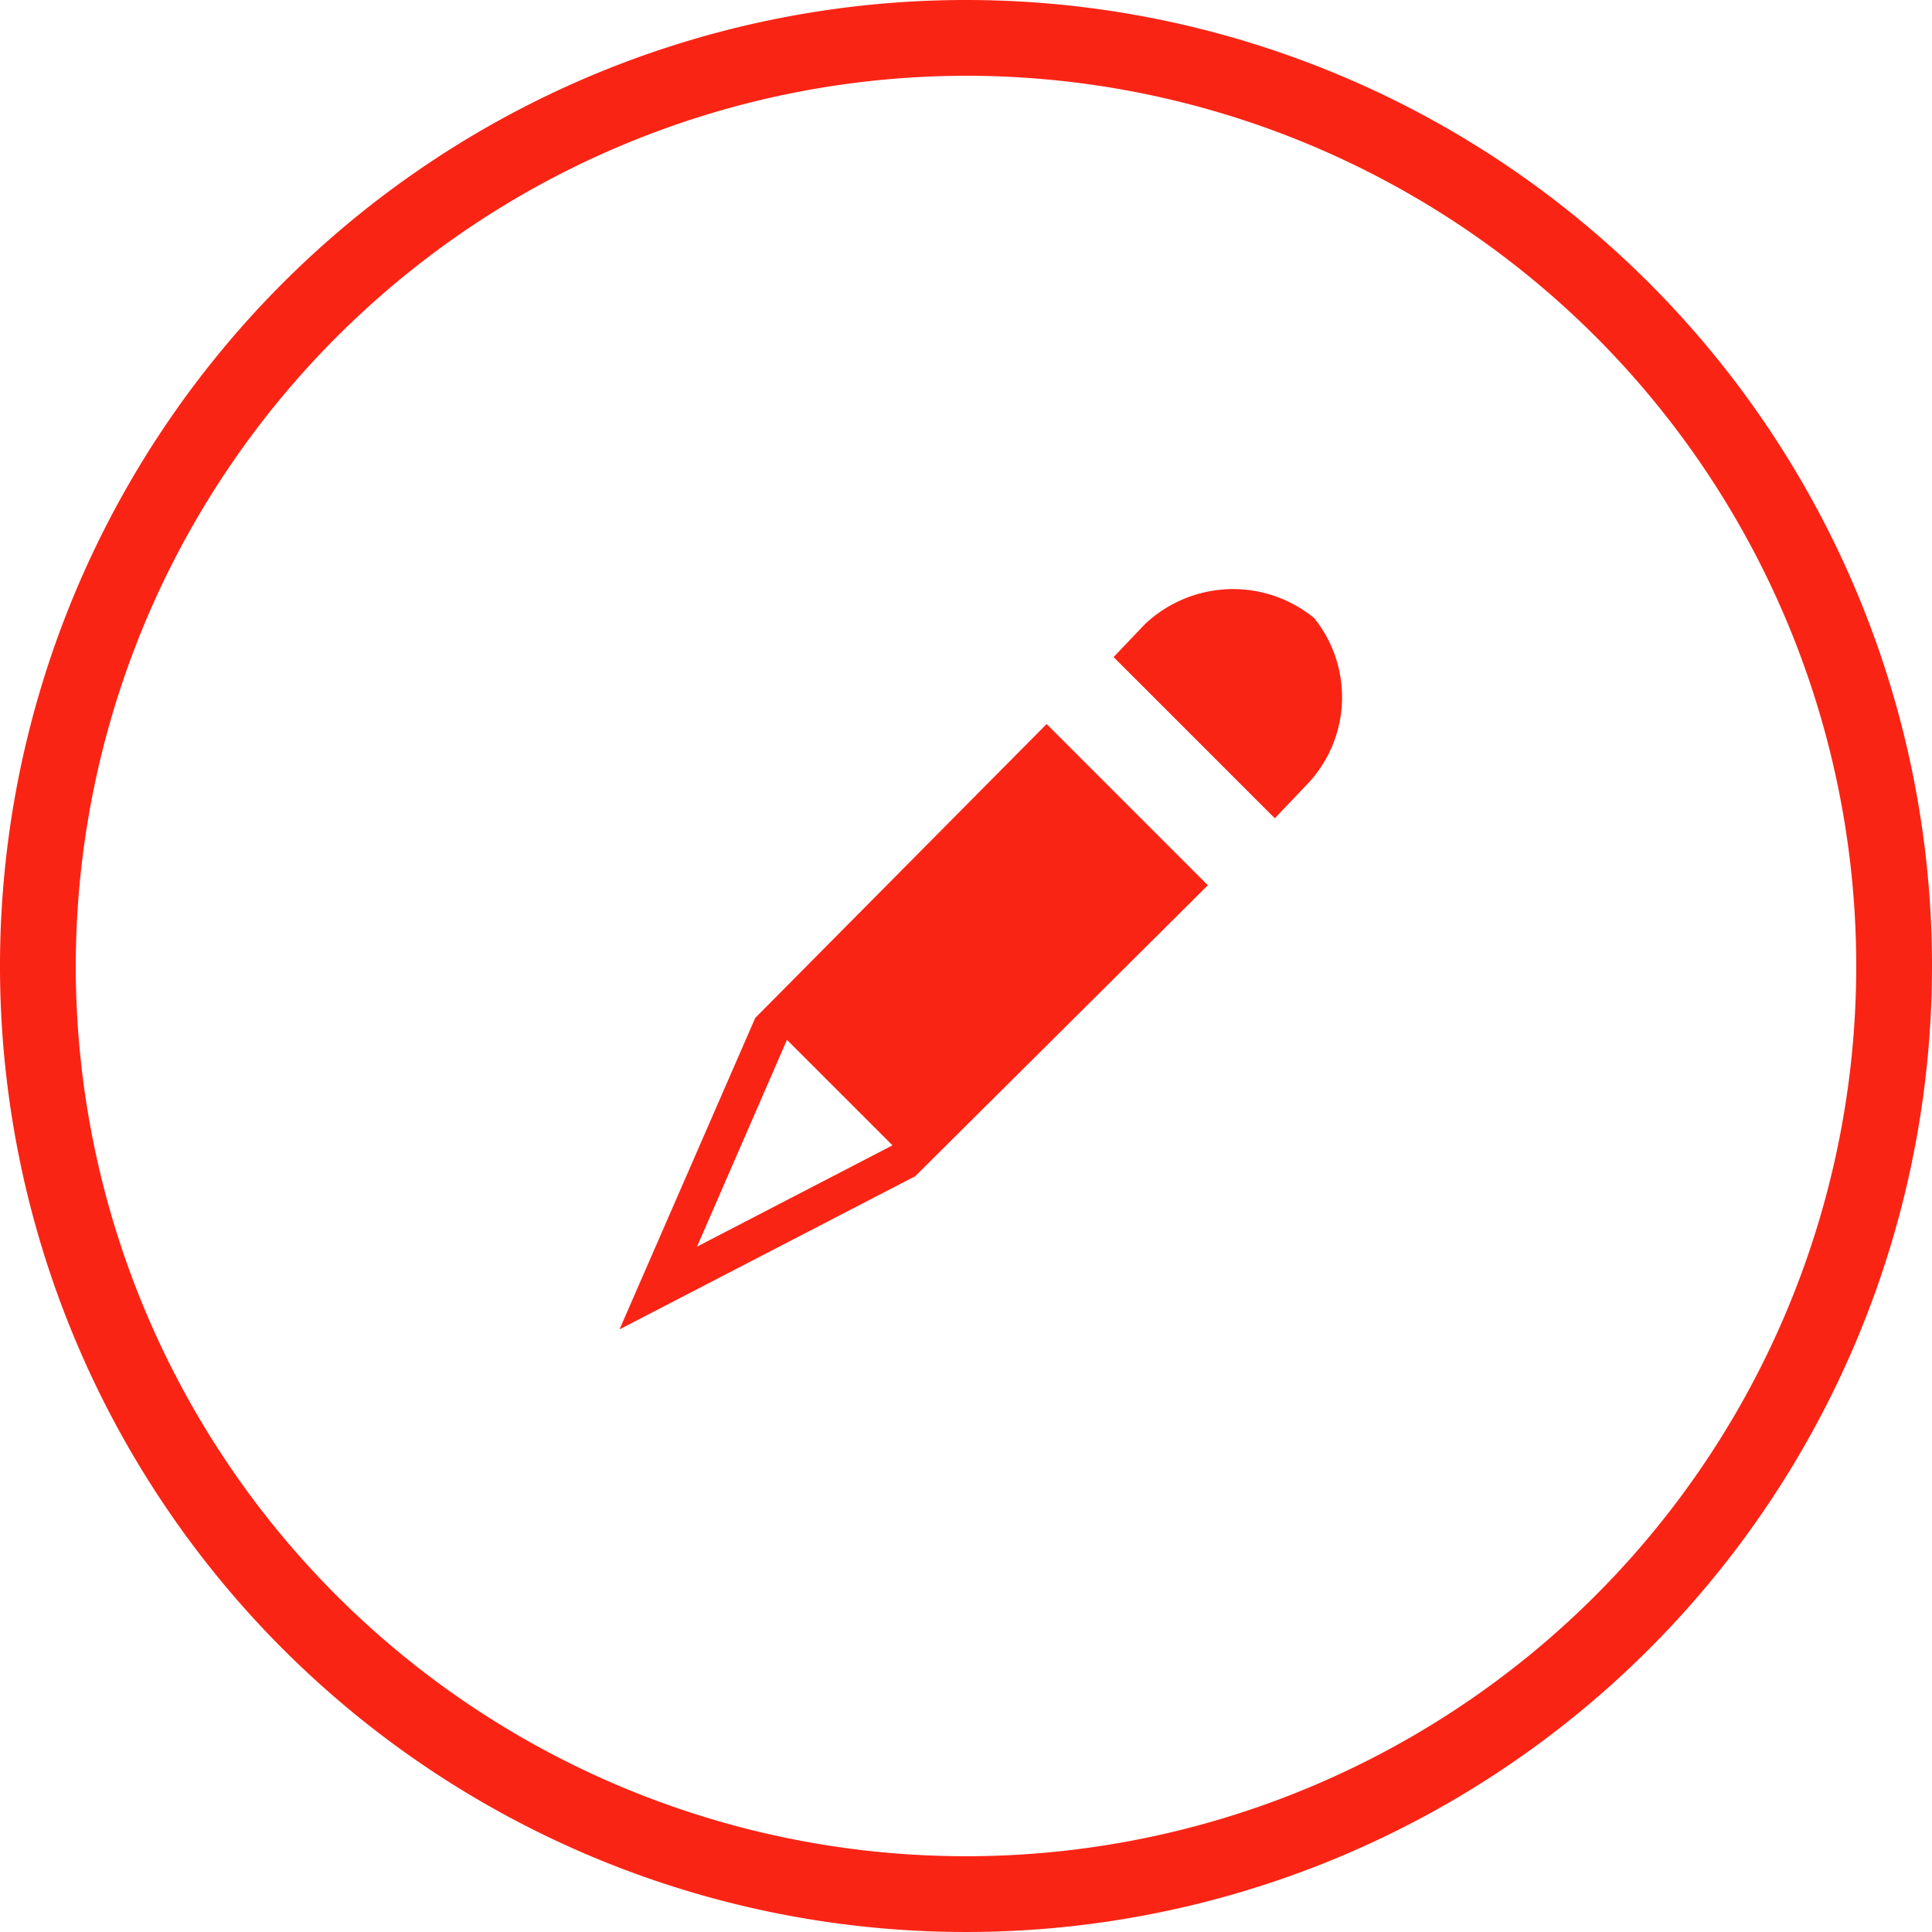 <svg xmlns="http://www.w3.org/2000/svg" viewBox="0 0 51 51"><defs><style>.cls-1{fill:#fa2415;}.cls-2{fill:none;}</style></defs><title>button.bearbeiten</title><g id="Layer_4" data-name="Layer 4"><path class="cls-1" d="M25.5,2A23.5,23.5,0,1,1,2,25.5,23.527,23.527,0,0,1,25.5,2m0-2A25.5,25.5,0,1,0,51,25.5,25.5,25.5,0,0,0,25.5,0Z"/><path class="cls-2" d="M-203.971-281.723-551.885,66.191l471.64,471.64L267.669,189.917Z"/><path class="cls-1" d="M34.688,16.312a3.384,3.384,0,0,0-4.47.17l-.822.863L33.652,21.6l.822-.863A3.332,3.332,0,0,0,34.688,16.312Z"/><path class="cls-1" d="M27.628,19.113,19.937,26.87l-3.583,8.222,7.806-4.043,7.724-7.68Zm-6.854,8.336,2.786,2.785L18.4,32.908Z"/></g></svg>
